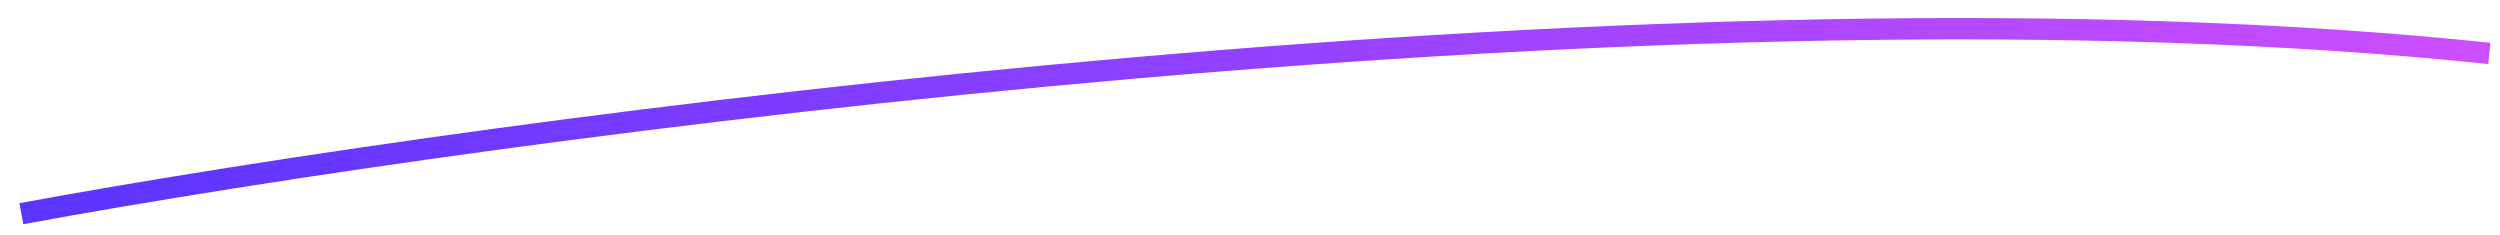 <svg width="117" height="11" viewBox="0 0 117 11" fill="none" xmlns="http://www.w3.org/2000/svg">
<path id="Vector 11" d="M1 10C23.667 5.833 78.5 -1.5 116.5 2.5" stroke="url(#paint0_linear_190_1117)"/>
<defs>
<linearGradient id="paint0_linear_190_1117" x1="1" y1="10" x2="118.5" y2="6" gradientUnits="userSpaceOnUse">
<stop stop-color="#5A34FF"/>
<stop offset="1" stop-color="#CE4FFF"/>
</linearGradient>
</defs>
</svg>
